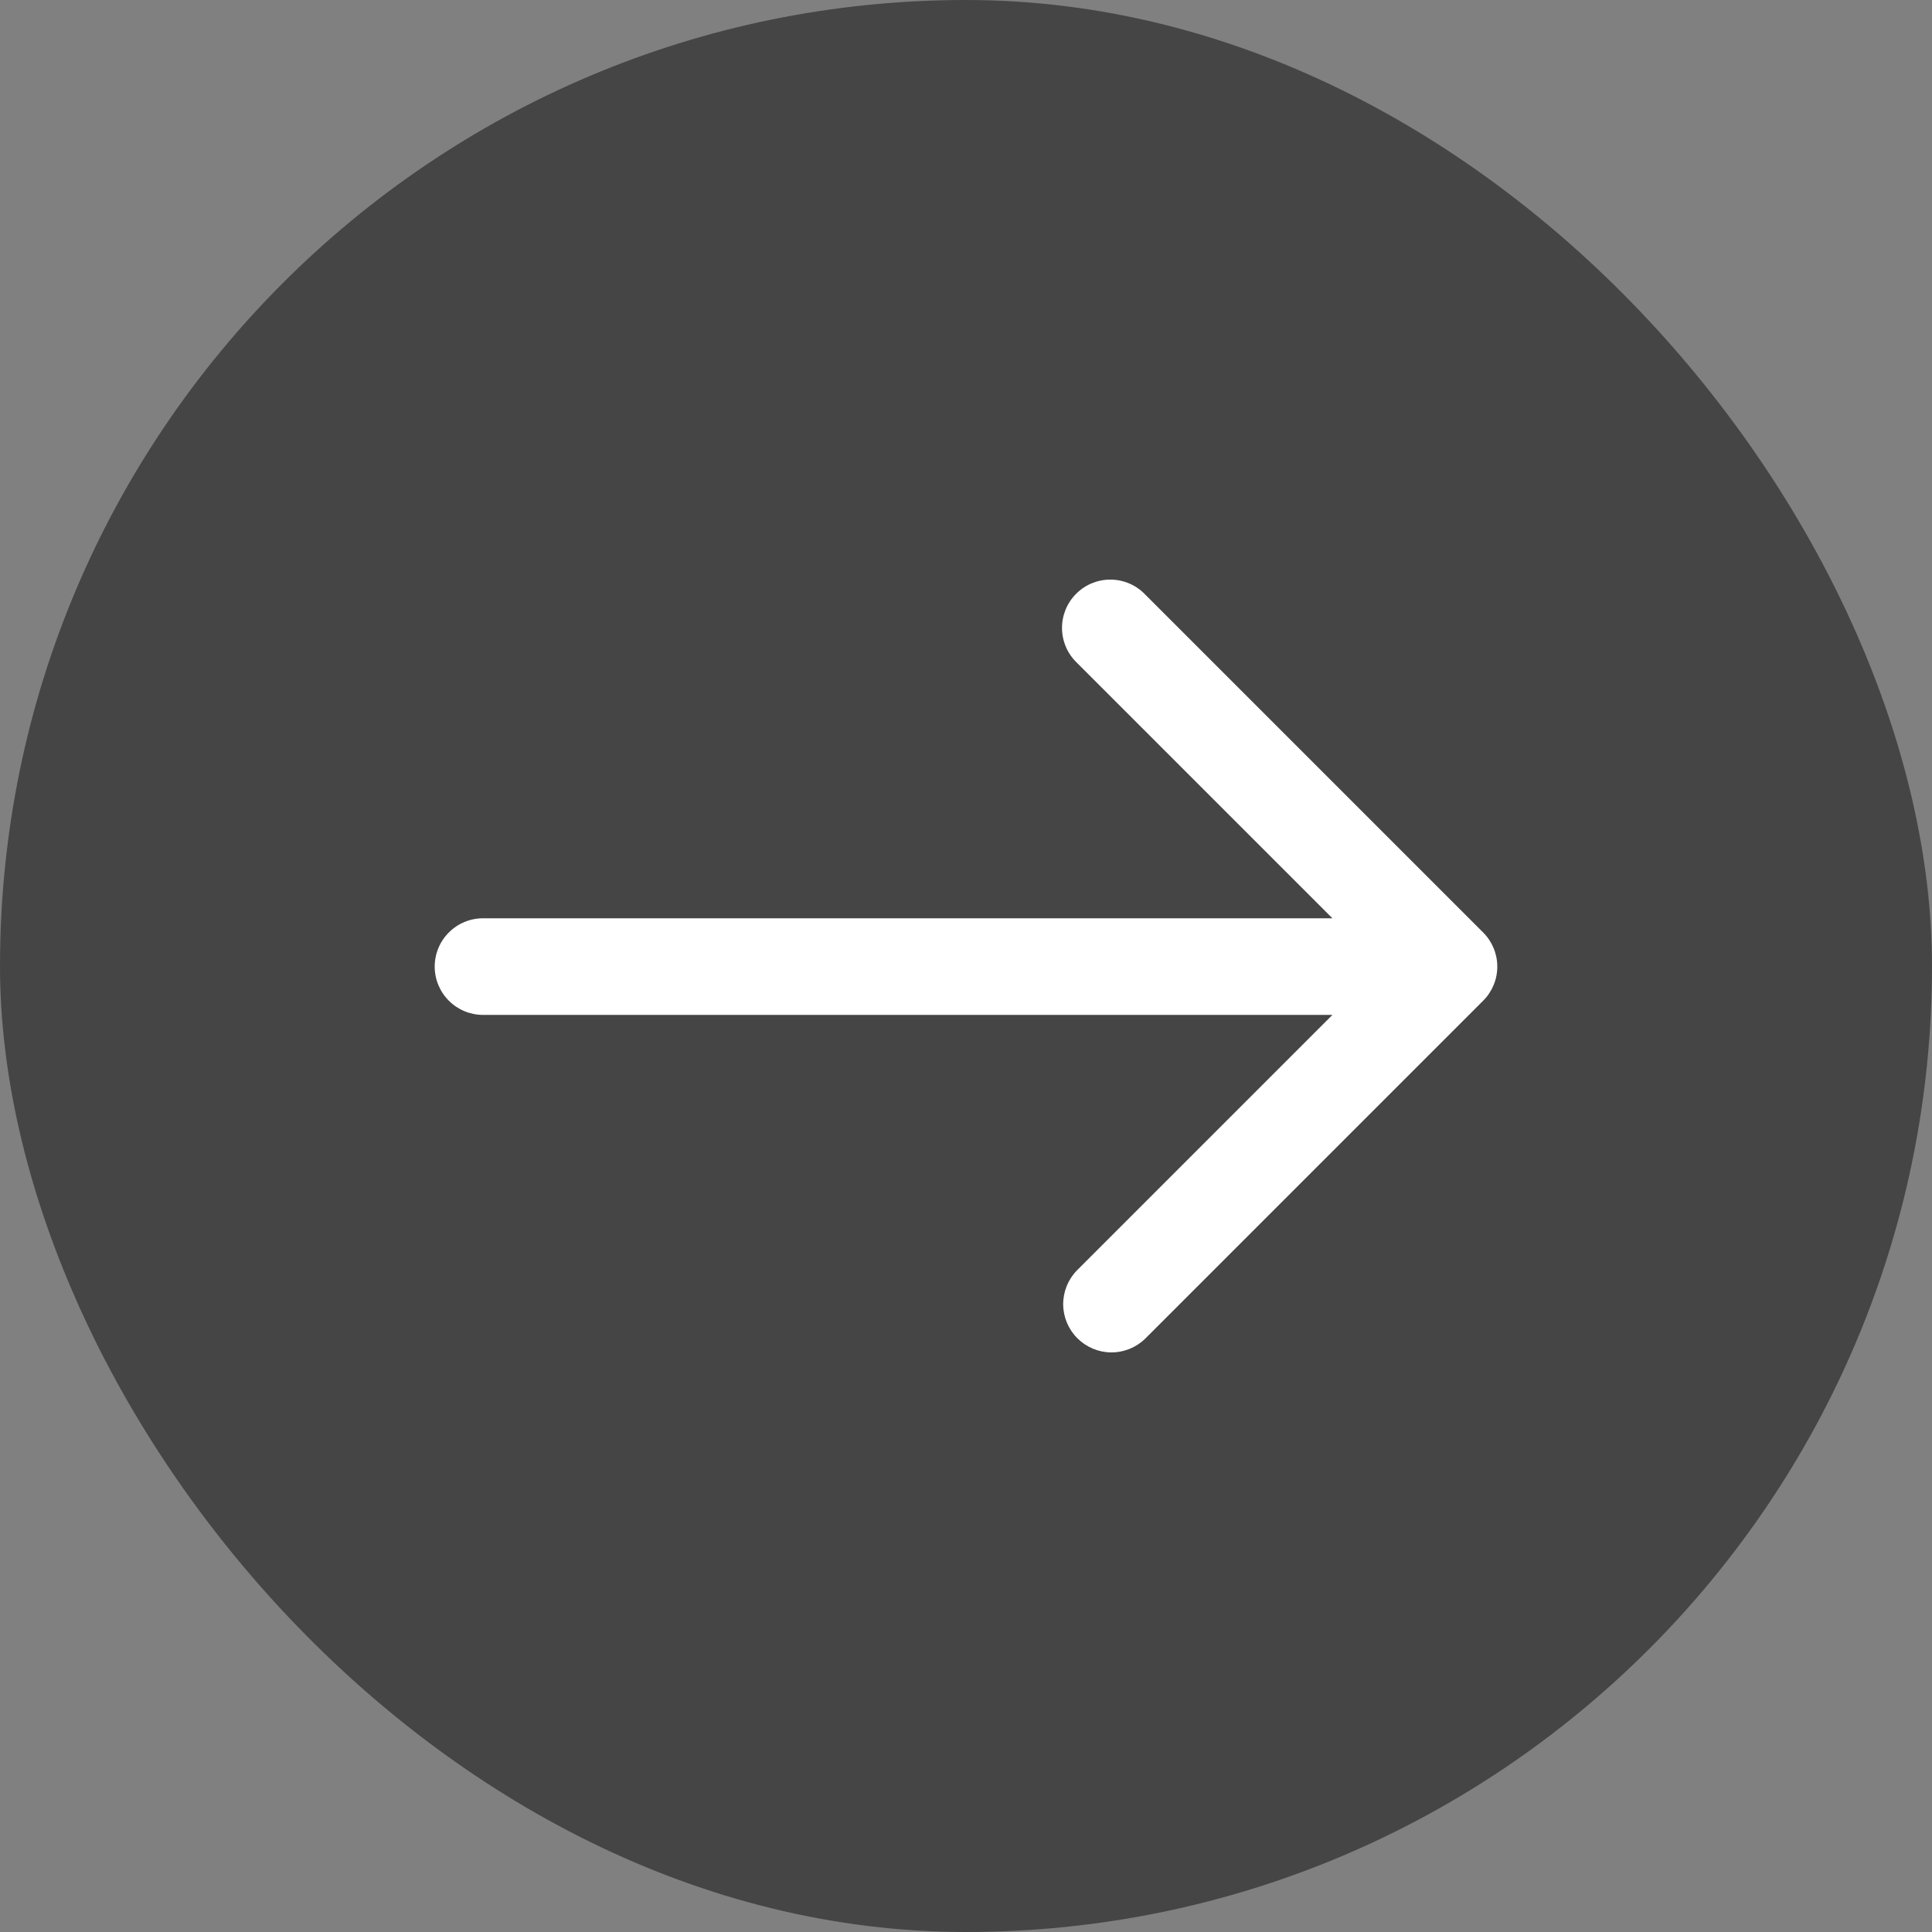 <svg width="36" height="36" viewBox="0 0 36 36" fill="none" xmlns="http://www.w3.org/2000/svg">
<rect x="0" y="0" width="36" height="36" fill="#808080" stroke="none"/>
<rect width="36" height="36" rx="18" fill="#1F1F1F" fill-opacity="0.6"/>
<path d="M27.636 18.647L21.336 24.947C21.167 25.111 20.939 25.202 20.703 25.2C20.467 25.198 20.242 25.103 20.075 24.936C19.908 24.77 19.813 24.544 19.811 24.308C19.809 24.072 19.9 23.845 20.064 23.675L24.828 18.911H9C8.761 18.911 8.532 18.816 8.364 18.647C8.195 18.479 8.1 18.25 8.1 18.011C8.1 17.772 8.195 17.543 8.364 17.375C8.532 17.206 8.761 17.111 9 17.111H24.828L20.064 12.347C19.978 12.264 19.909 12.165 19.862 12.055C19.815 11.945 19.79 11.827 19.789 11.708C19.788 11.588 19.811 11.47 19.856 11.359C19.901 11.249 19.968 11.148 20.053 11.064C20.137 10.979 20.238 10.912 20.348 10.867C20.459 10.822 20.577 10.799 20.697 10.8C20.816 10.801 20.934 10.826 21.044 10.873C21.154 10.92 21.253 10.989 21.336 11.075L27.636 17.375C27.805 17.544 27.9 17.772 27.9 18.011C27.9 18.25 27.805 18.479 27.636 18.647Z" fill="white"/>
</svg>
